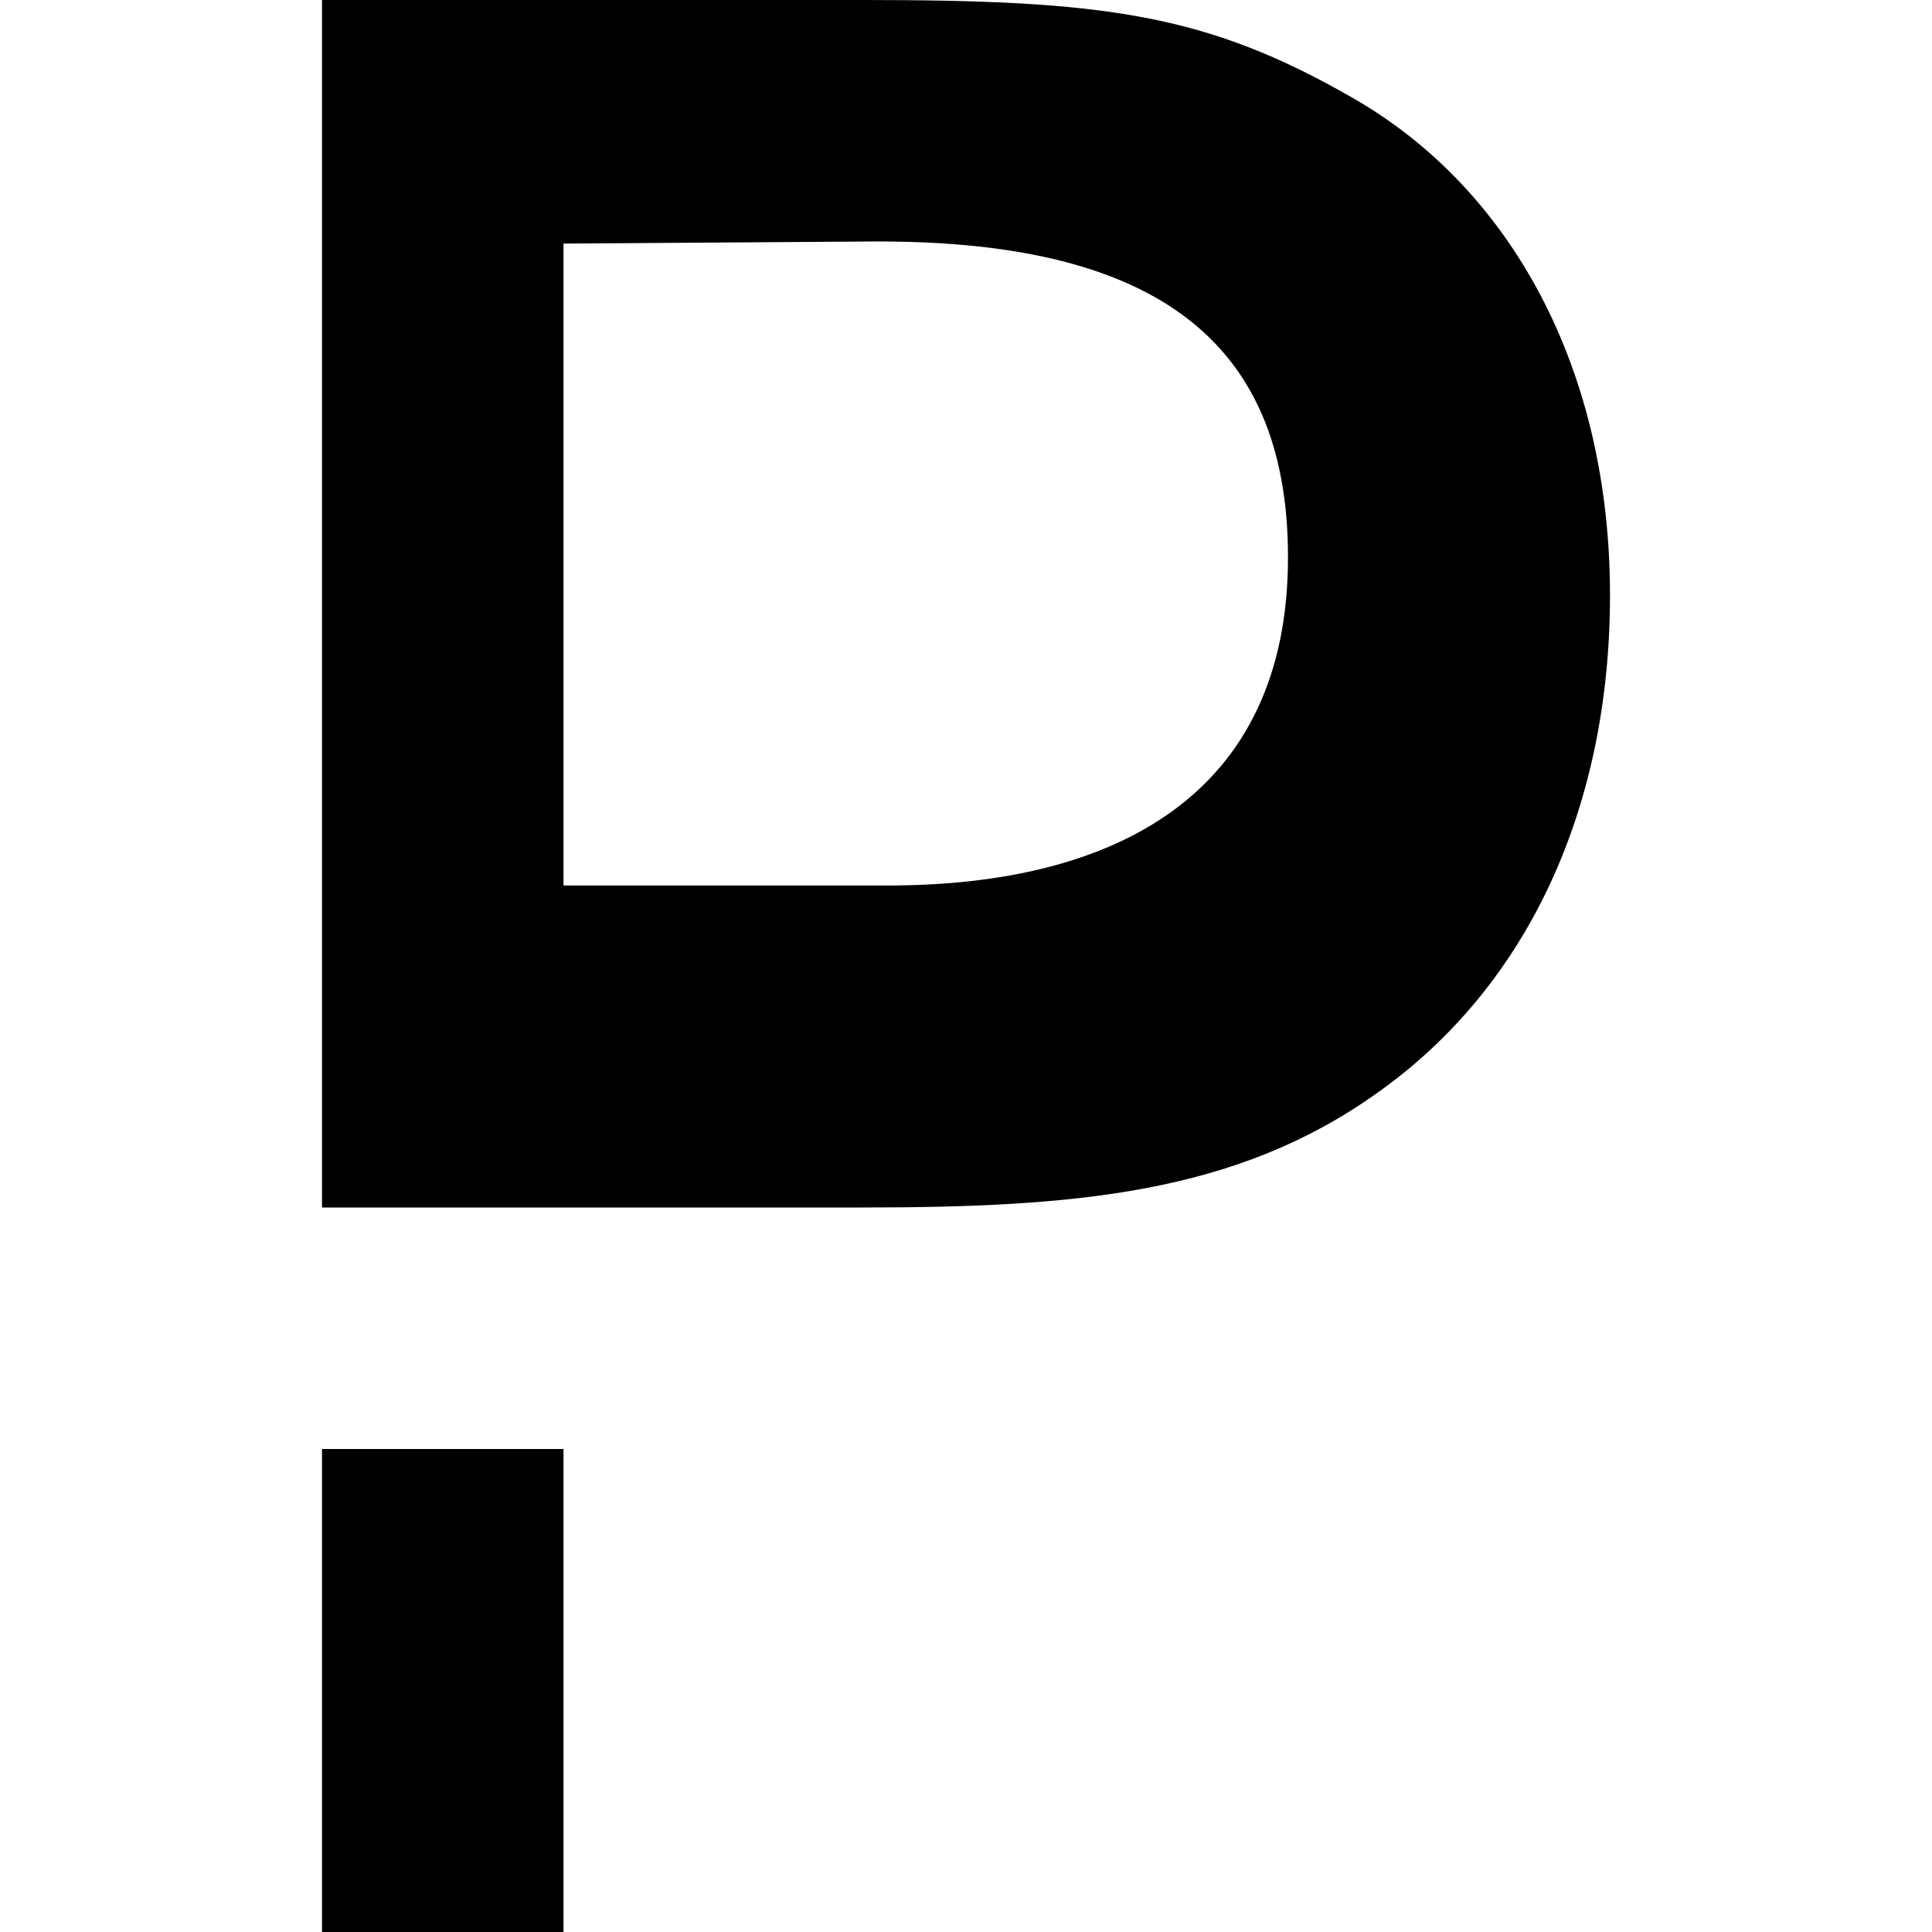 <svg role="img" xmlns="http://www.w3.org/2000/svg" viewBox="0 0 24 24"><title>PagerDuty icon</title><path d="M4 18h3v6H4v-6zM16.803 1.216C14.985.17 13.71 0 10.726 0H4v15h6.7c2.653 0 4.643-.17 6.395-1.414C19.005 12.243 20 9.996 20 7.394c0-2.8-1.22-5.047-3.197-6.178zM11.028 11H7V3.026L10.805 3C14.268 2.974 16 4.173 16 6.922 16 9.88 13.848 11 11.028 11z"/></svg>
